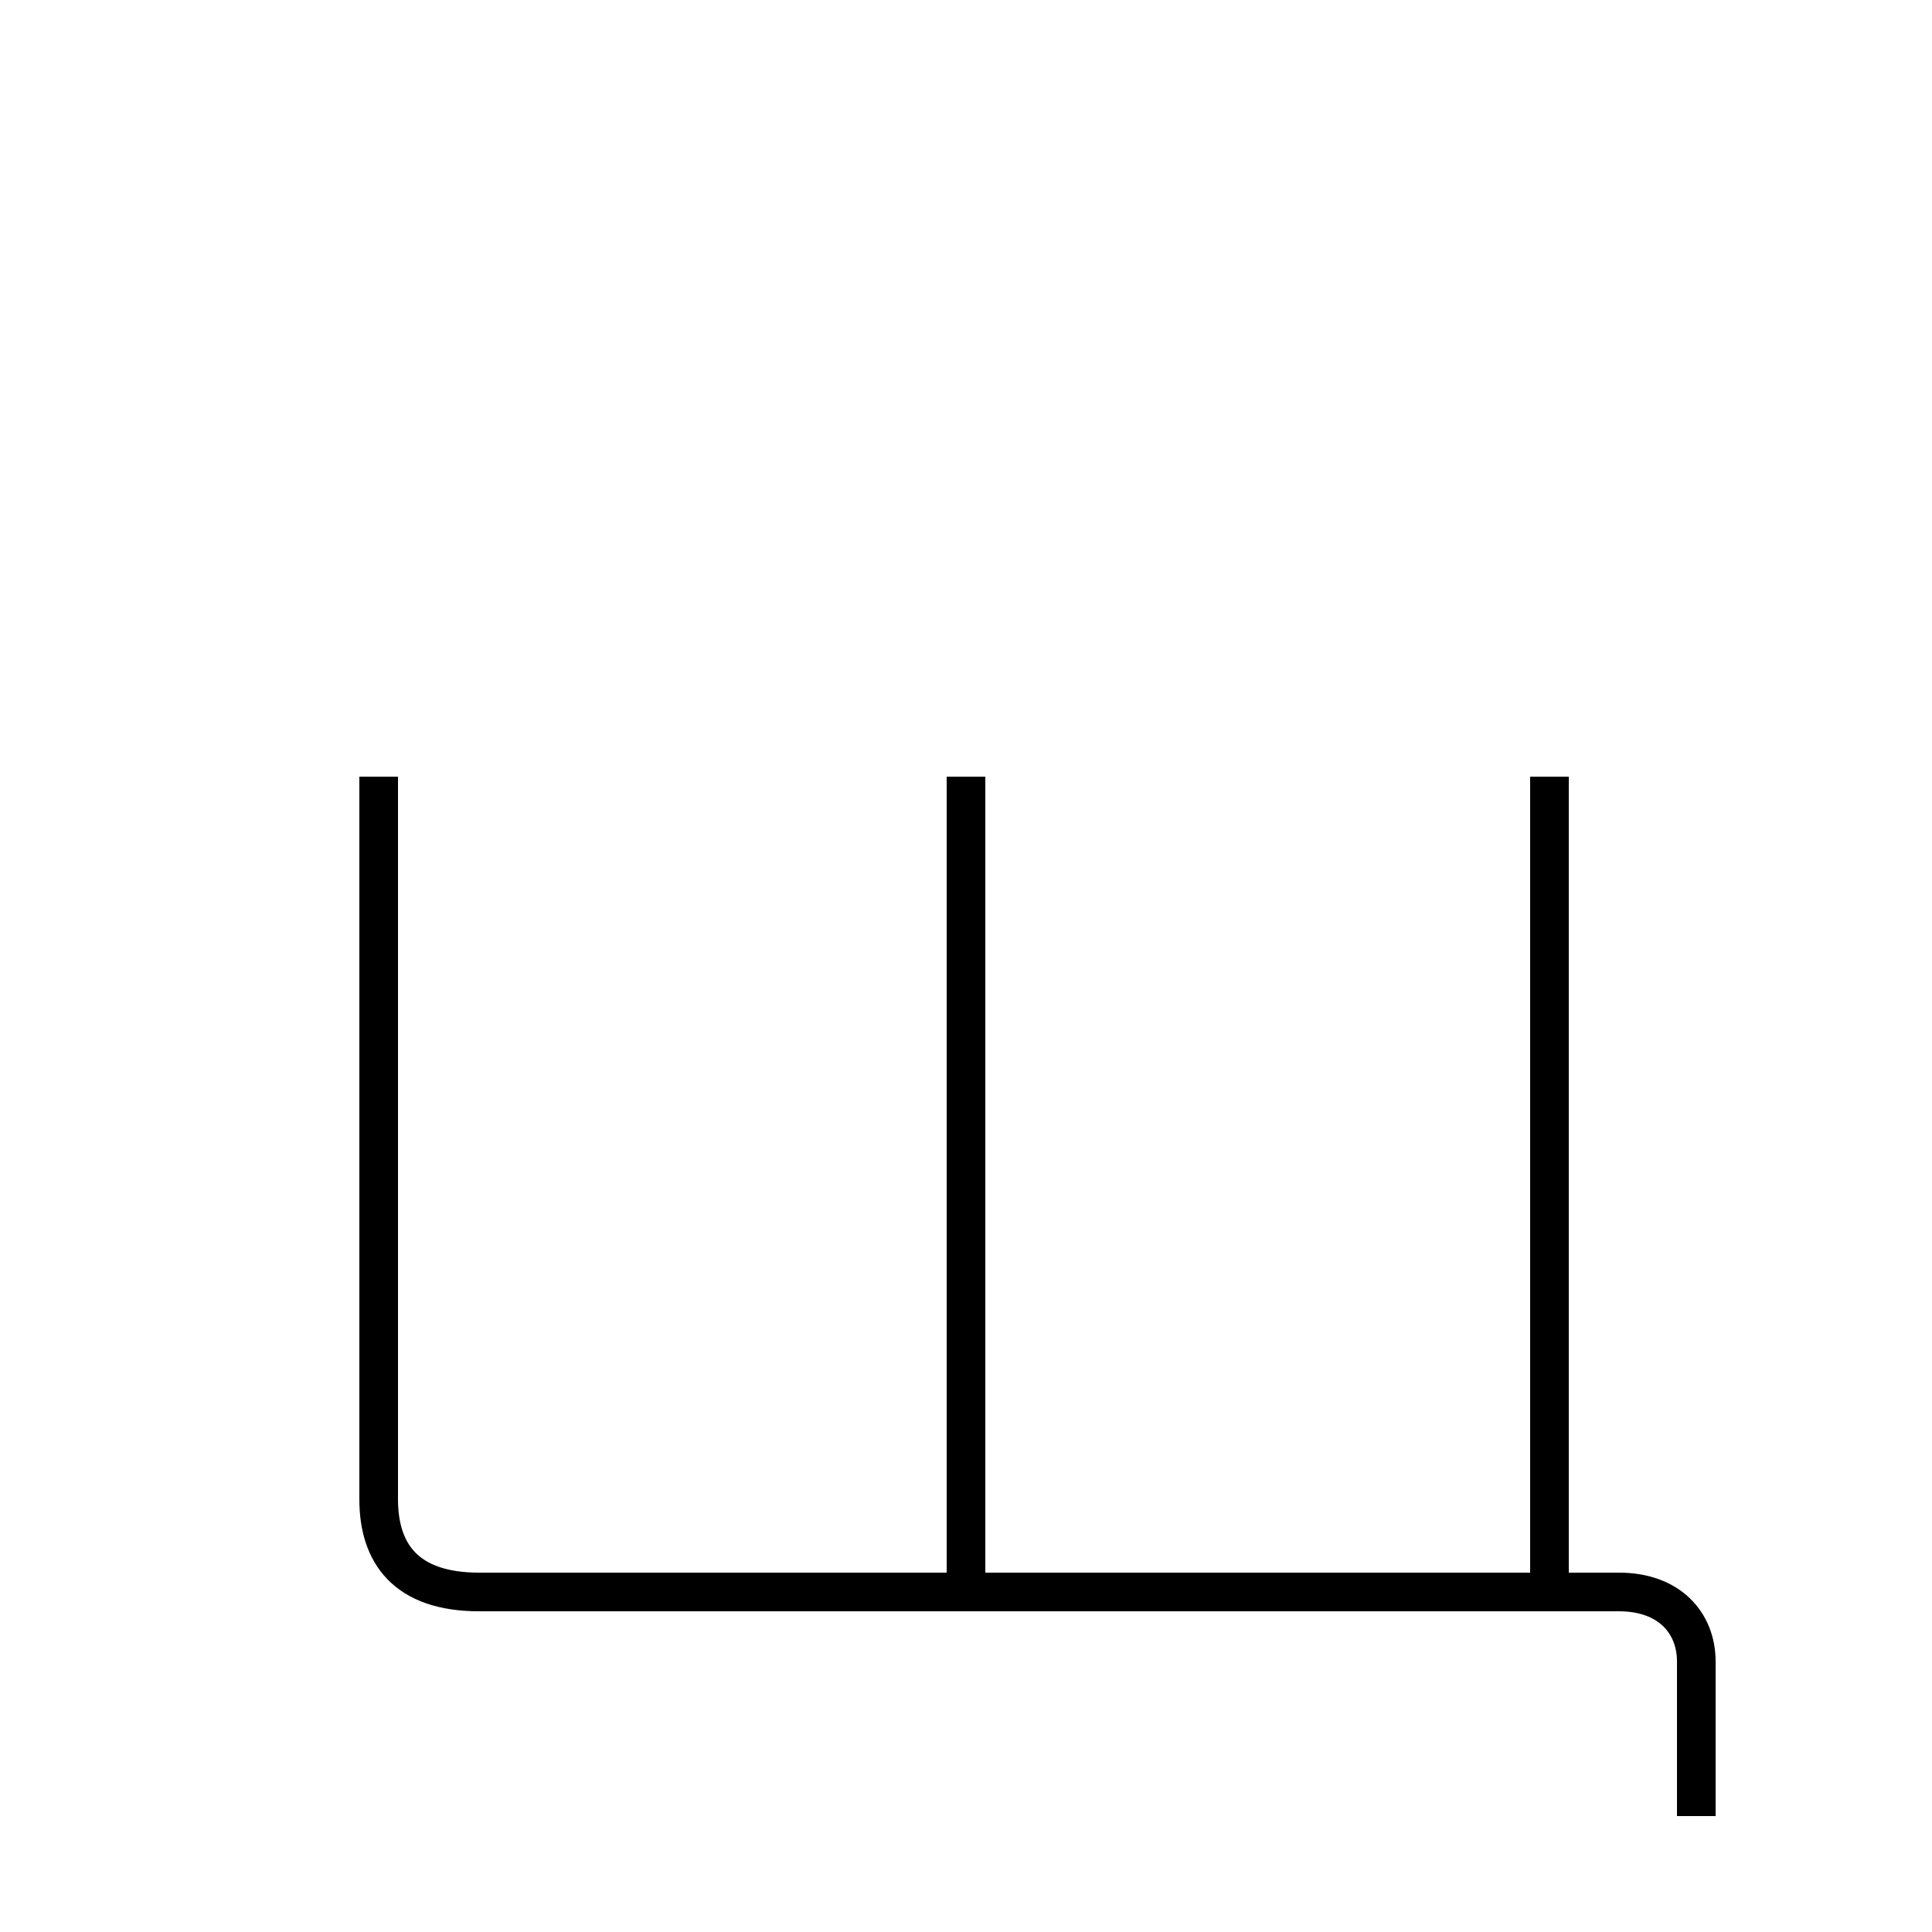 <?xml version='1.0' encoding='utf8'?>
<svg viewBox="0.0 -6.0 50.0 50.0" version="1.1" xmlns="http://www.w3.org/2000/svg">
<rect x="0.0" y="-6.0" width="50.0" height="50.0" fill="#808080" stroke="none"/>
<rect x="-1000" y="-1000" width="2000" height="2000" stroke="white" fill="white"/>
<g style="fill:white;stroke:#000000;  stroke-width:1">
<path d="M 9.8 -23.9 C 9.8 -17.6 9.8 -6.6 9.8 -5.2 C 9.8 -3.8 10.5 -2.8 12.4 -2.8 C 14.3 -2.8 40.6 -2.8 41.9 -2.8 C 43.2 -2.8 43.9 -2.0 43.9 -1.0 L 43.9 3.0 M 40.1 -23.9 L 40.1 -3.1 M 25.0 -23.9 L 25.0 -3.1" transform="translate(0.0 38.0)" />
</g>
</svg>